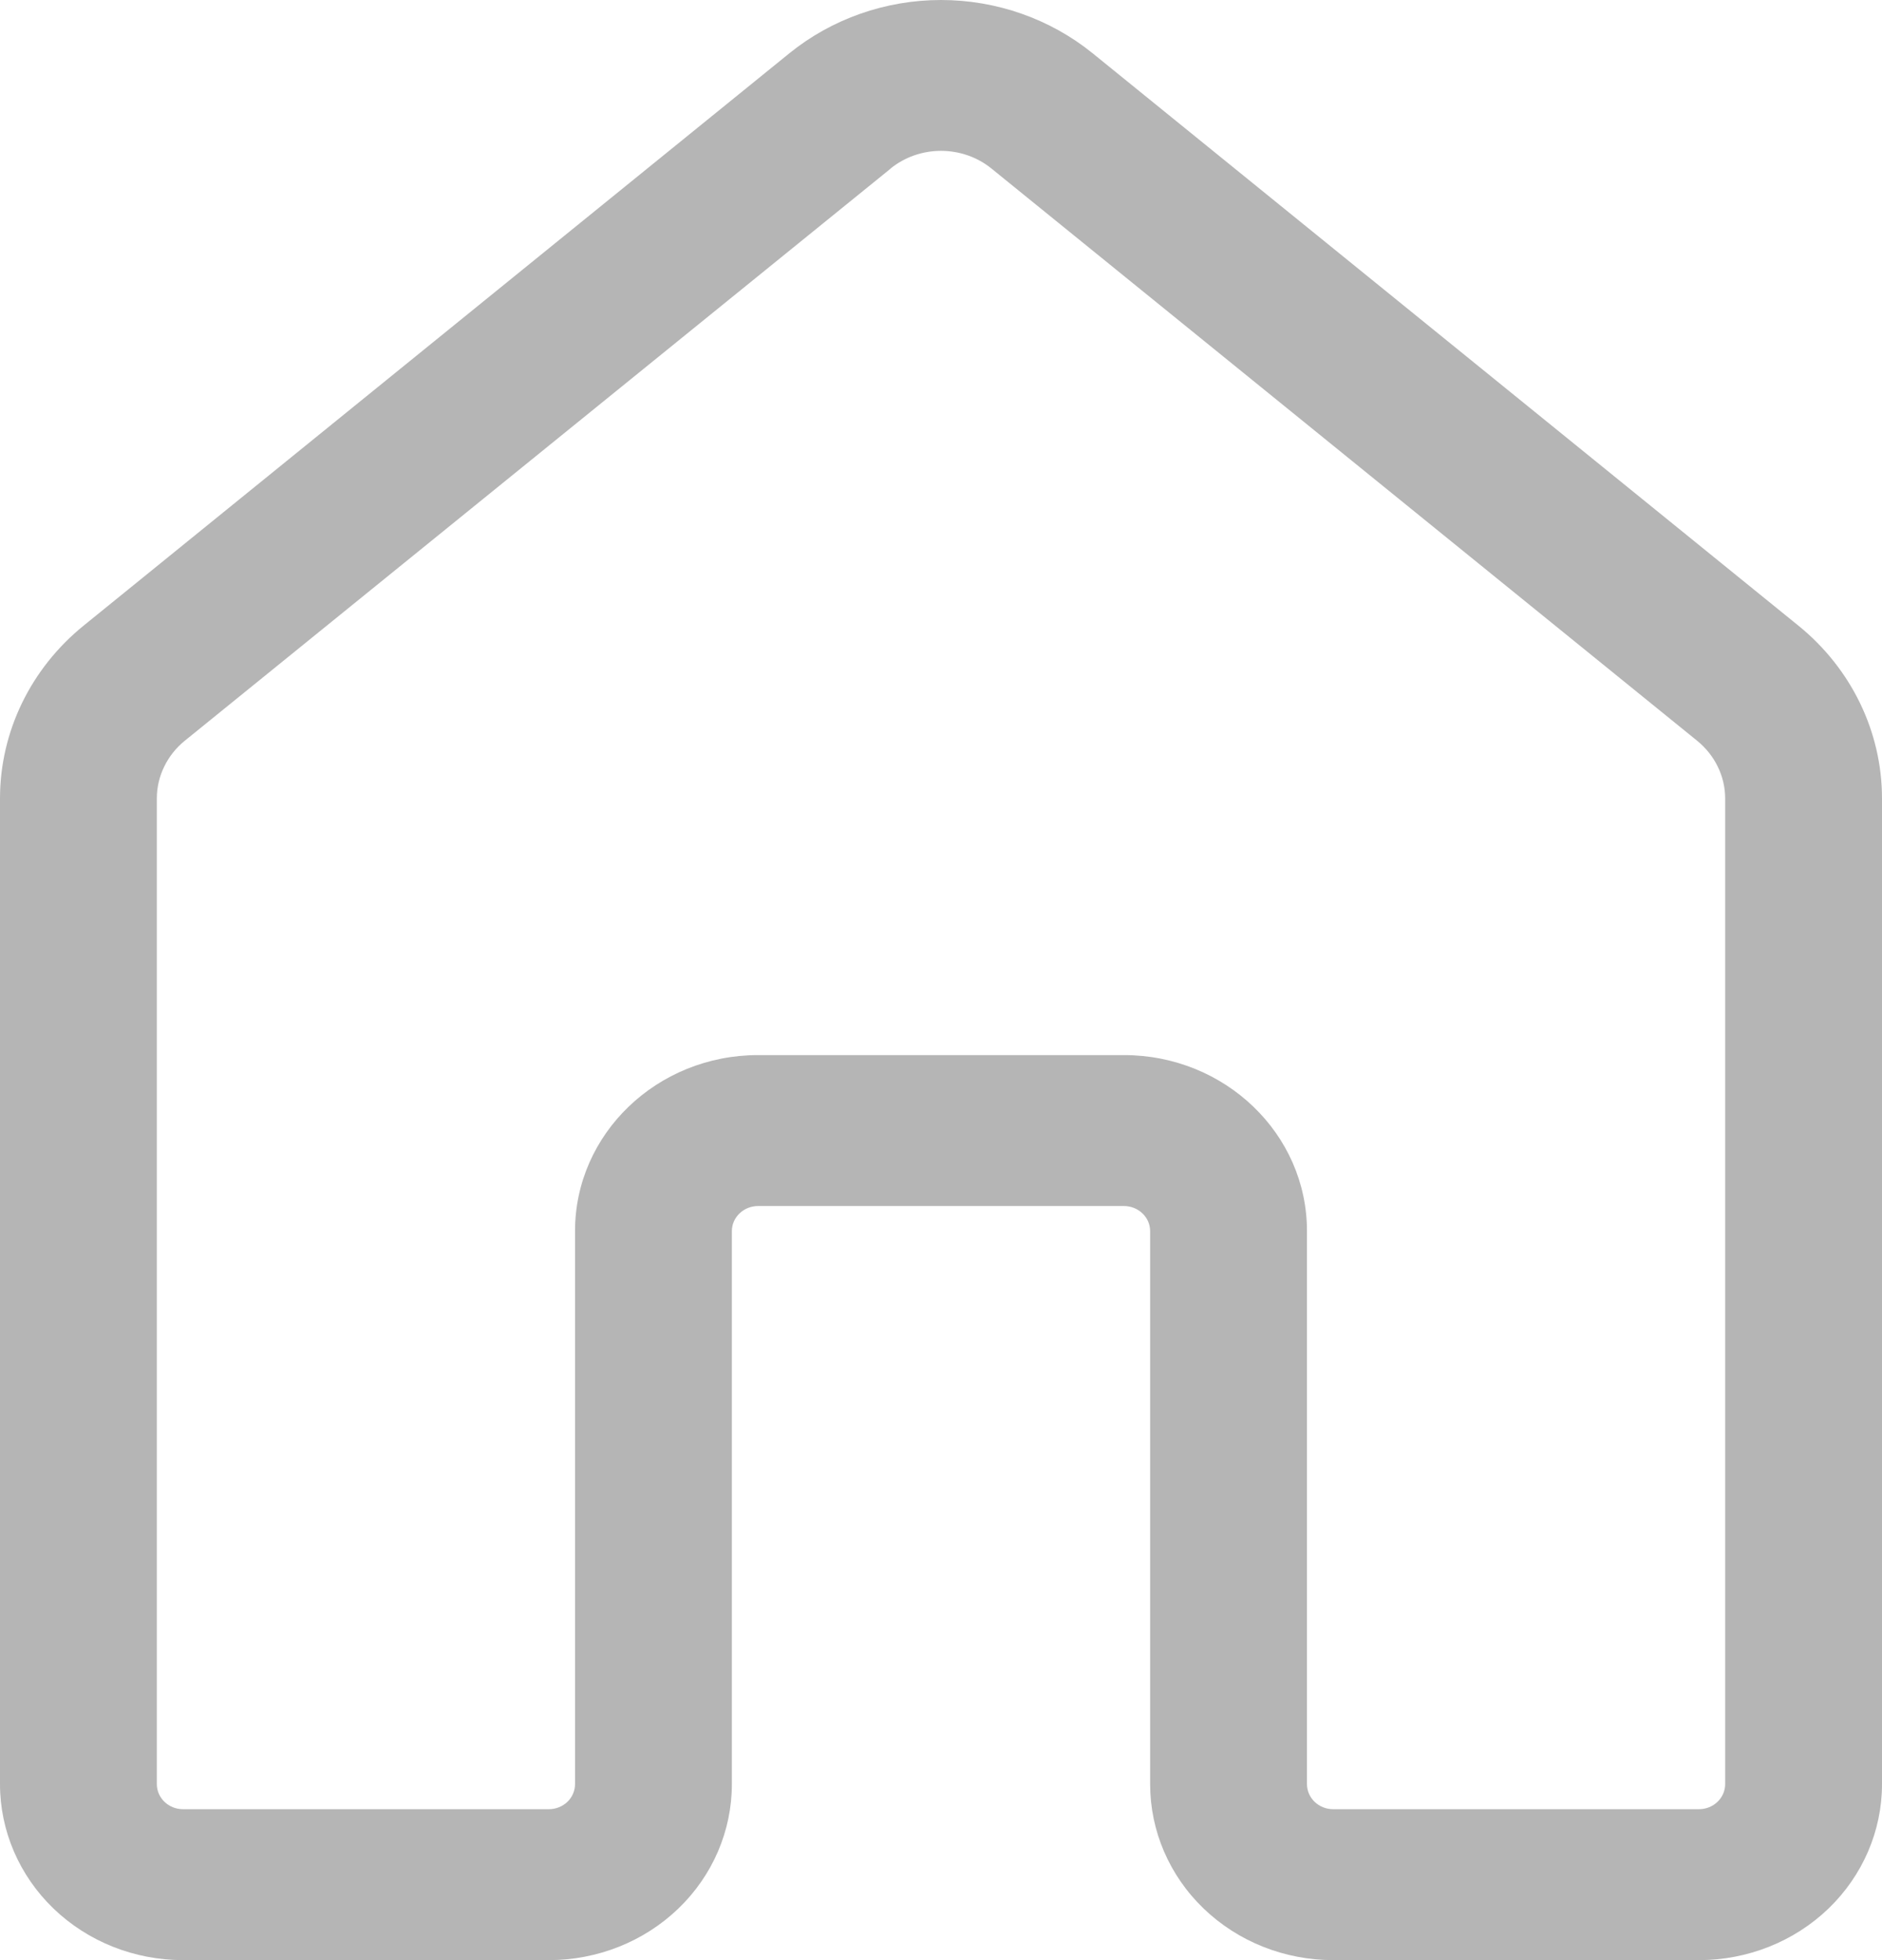 <svg width="24" height="25" viewBox="0 0 24 25" fill="none" xmlns="http://www.w3.org/2000/svg">
<path d="M13.933 0.679L22.933 7.979C23.609 8.527 24 9.334 24 10.184V22.756C24 23.351 23.754 23.922 23.317 24.343C22.879 24.764 22.285 25 21.667 25H17C16.381 25 15.788 24.764 15.35 24.343C14.912 23.922 14.667 23.351 14.667 22.756V15.703C14.667 15.617 14.632 15.536 14.569 15.476C14.507 15.416 14.422 15.382 14.333 15.382H9.667C9.578 15.382 9.493 15.416 9.431 15.476C9.368 15.536 9.333 15.617 9.333 15.703V22.756C9.333 23.351 9.088 23.922 8.65 24.343C8.212 24.764 7.619 25 7 25H2.333C1.714 25 1.121 24.764 0.683 24.343C0.246 23.922 0 23.351 0 22.756V10.184C0 9.334 0.391 8.527 1.067 7.979L10.067 0.679C10.608 0.241 11.293 0 12 0C12.707 0 13.392 0.241 13.933 0.679ZM11.357 2.151L2.356 9.448C2.245 9.538 2.155 9.651 2.094 9.778C2.032 9.905 2 10.043 2 10.183V22.755C2 22.931 2.149 23.075 2.333 23.075H7C7.088 23.075 7.173 23.041 7.236 22.981C7.298 22.921 7.333 22.84 7.333 22.755V15.701C7.333 14.462 8.379 13.457 9.667 13.457H14.333C15.621 13.457 16.667 14.462 16.667 15.701V22.755C16.667 22.931 16.816 23.075 17 23.075H21.667C21.755 23.075 21.84 23.041 21.902 22.981C21.965 22.921 22 22.84 22 22.755V10.184C22 10.044 21.968 9.906 21.906 9.779C21.845 9.652 21.755 9.54 21.644 9.449L12.644 2.15C12.464 2.004 12.236 1.924 12 1.924C11.764 1.924 11.536 2.004 11.356 2.15L11.357 2.151Z" fill="#B5B5B5"/>
</svg>
